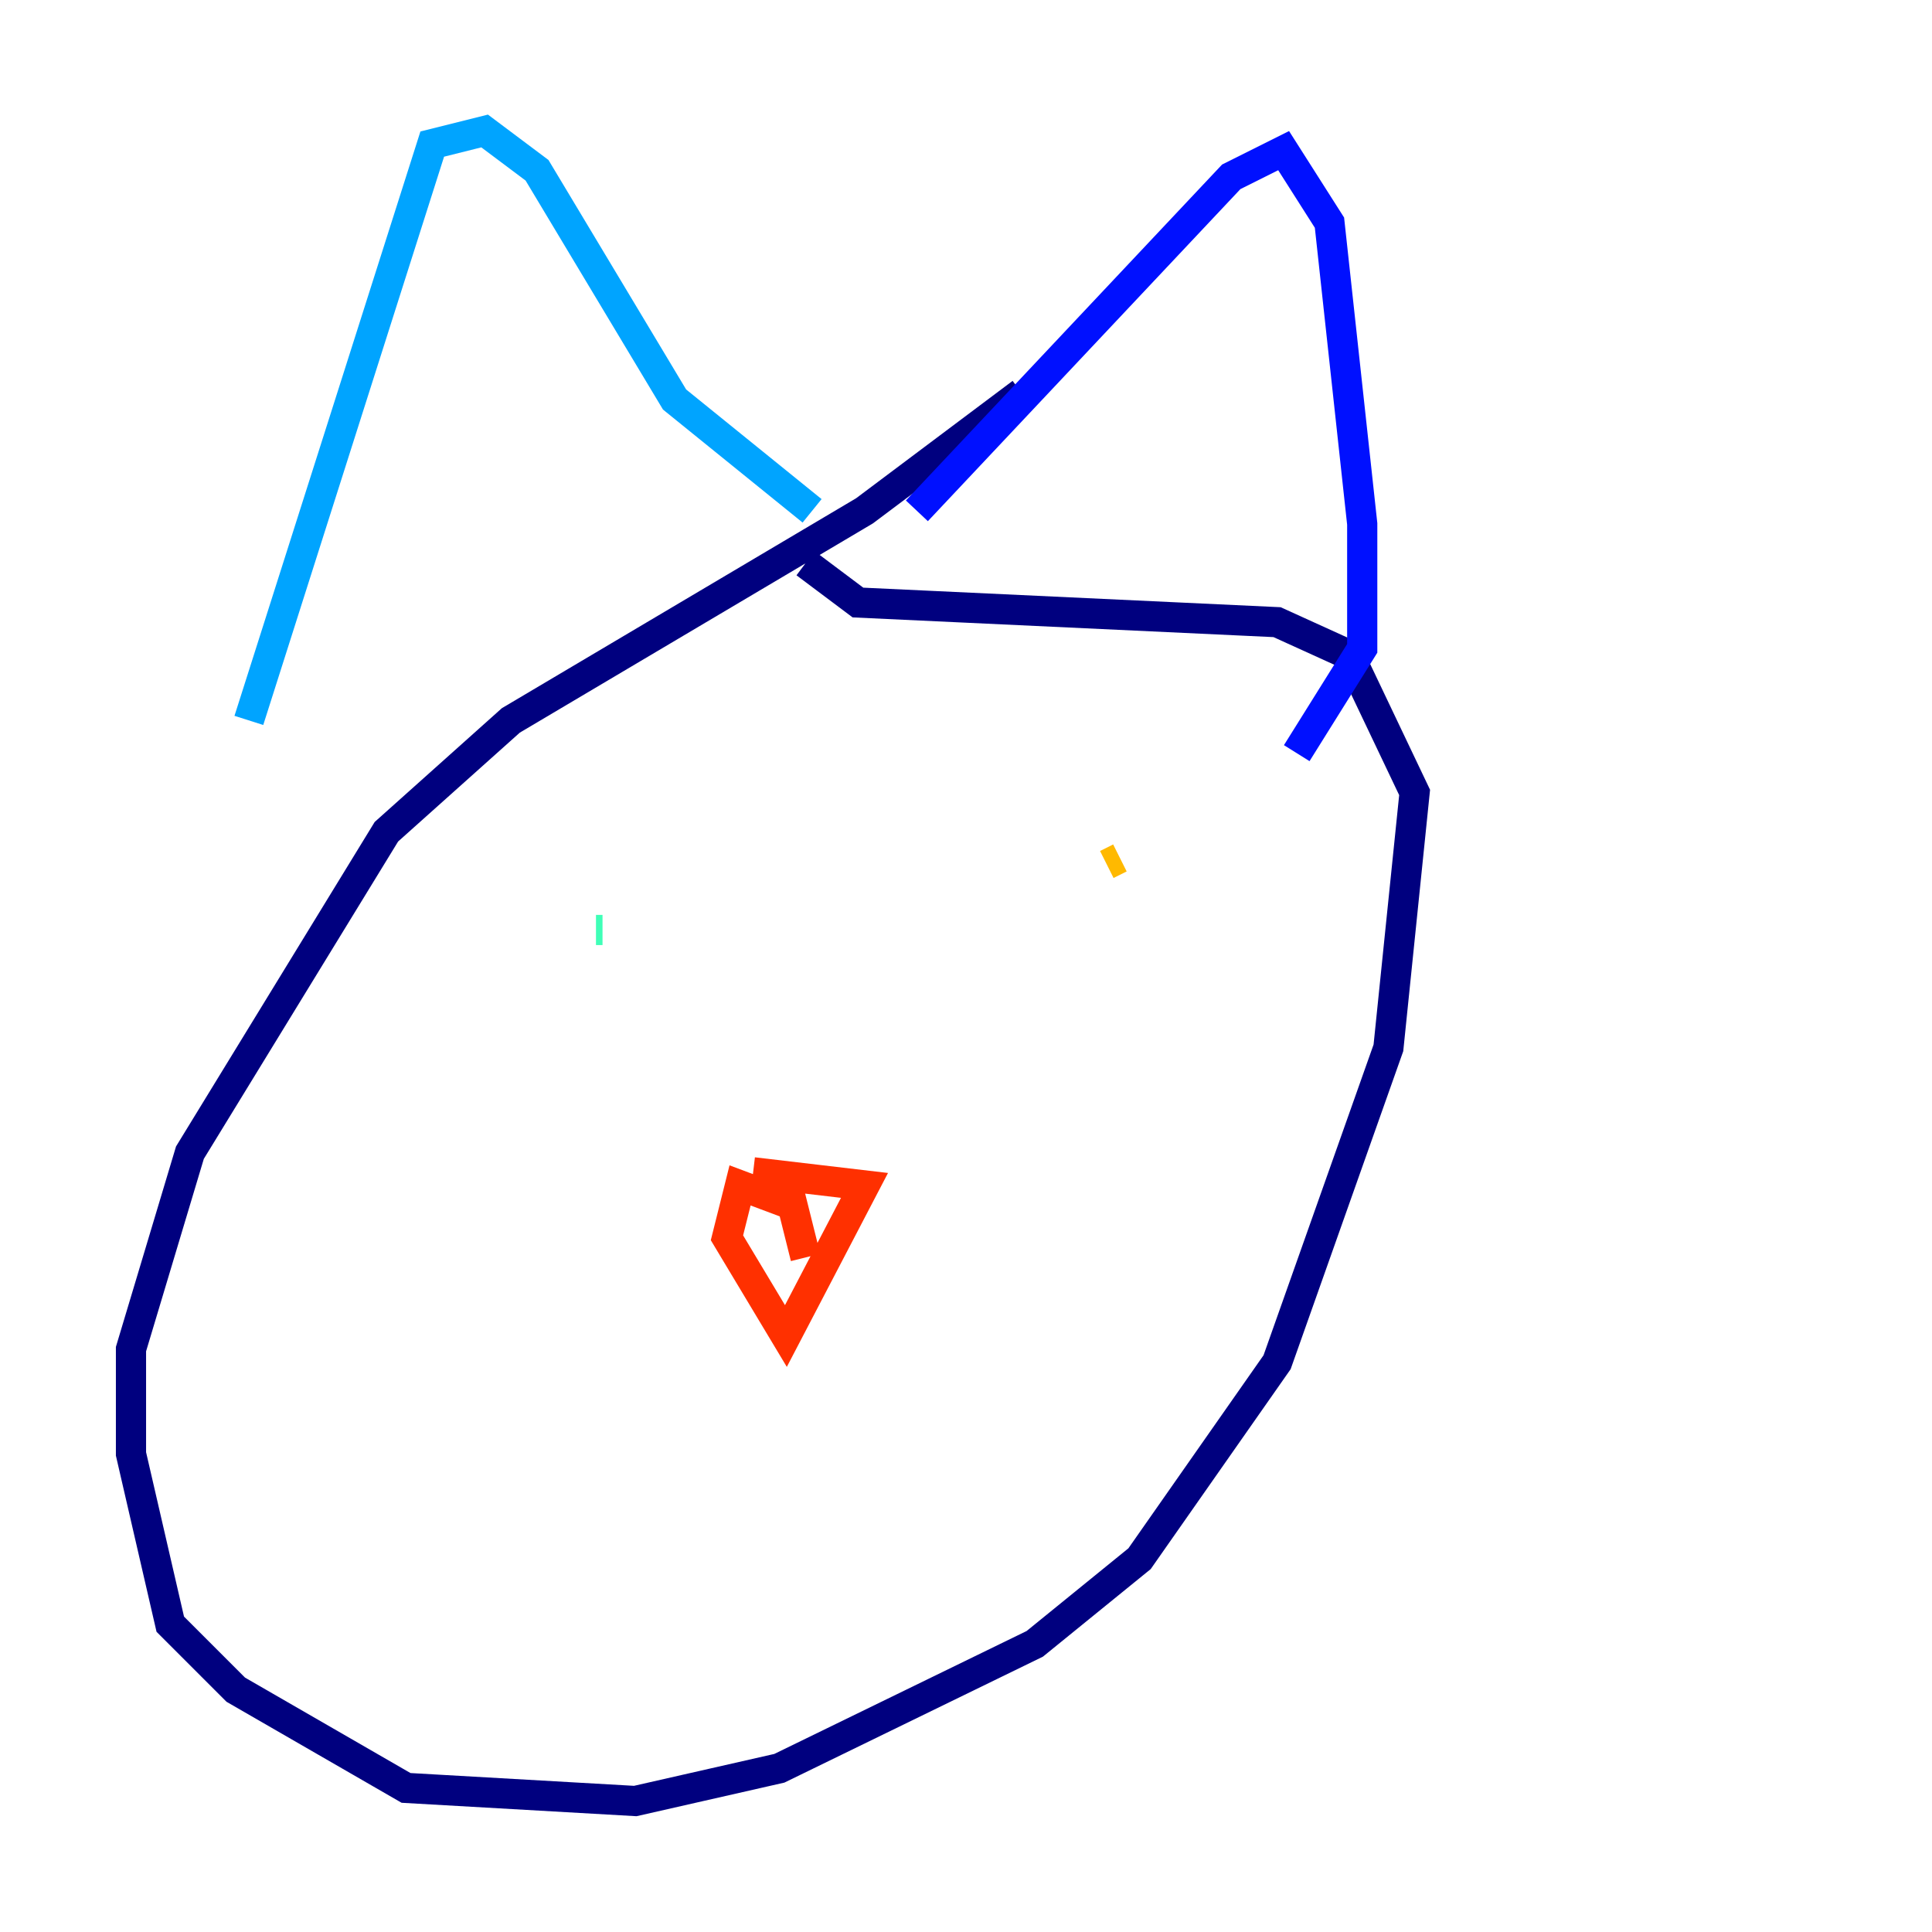<?xml version="1.0" encoding="utf-8" ?>
<svg baseProfile="tiny" height="128" version="1.2" viewBox="0,0,128,128" width="128" xmlns="http://www.w3.org/2000/svg" xmlns:ev="http://www.w3.org/2001/xml-events" xmlns:xlink="http://www.w3.org/1999/xlink"><defs /><polyline fill="none" points="67.688,26.034 57.275,33.844 33.844,47.729 25.6,55.105 12.583,76.366 8.678,89.383 8.678,96.325 11.281,107.607 15.62,111.946 26.902,118.454 42.088,119.322 51.634,117.153 68.556,108.909 75.498,103.268 84.61,90.251 91.986,69.424 93.722,52.502 89.383,43.39 84.61,41.22 56.841,39.919 53.37,37.315" stroke="#00007f" stroke-width="2" /><polyline fill="none" points="60.746,33.844 81.573,11.715 85.044,9.98 88.081,14.752 90.251,34.712 90.251,42.956 85.912,49.898" stroke="#0010ff" stroke-width="2" /><polyline fill="none" points="53.803,33.844 44.691,26.468 35.58,11.281 32.108,8.678 28.637,9.546 16.488,47.729" stroke="#00a4ff" stroke-width="2" /><polyline fill="none" points="39.485,61.614 39.919,61.614" stroke="#3fffb7" stroke-width="2" /><polyline fill="none" points="69.858,60.746 69.858,60.746" stroke="#b7ff3f" stroke-width="2" /><polyline fill="none" points="74.197,56.841 73.329,57.275" stroke="#ffb900" stroke-width="2" /><polyline fill="none" points="49.898,77.668 57.275,78.536 52.068,88.515 48.163,82.007 49.031,78.536 52.502,79.837 53.37,83.308" stroke="#ff3000" stroke-width="2" /><polyline fill="none" points="51.634,90.685 51.634,90.685" stroke="#7f0000" stroke-width="2" /></svg>